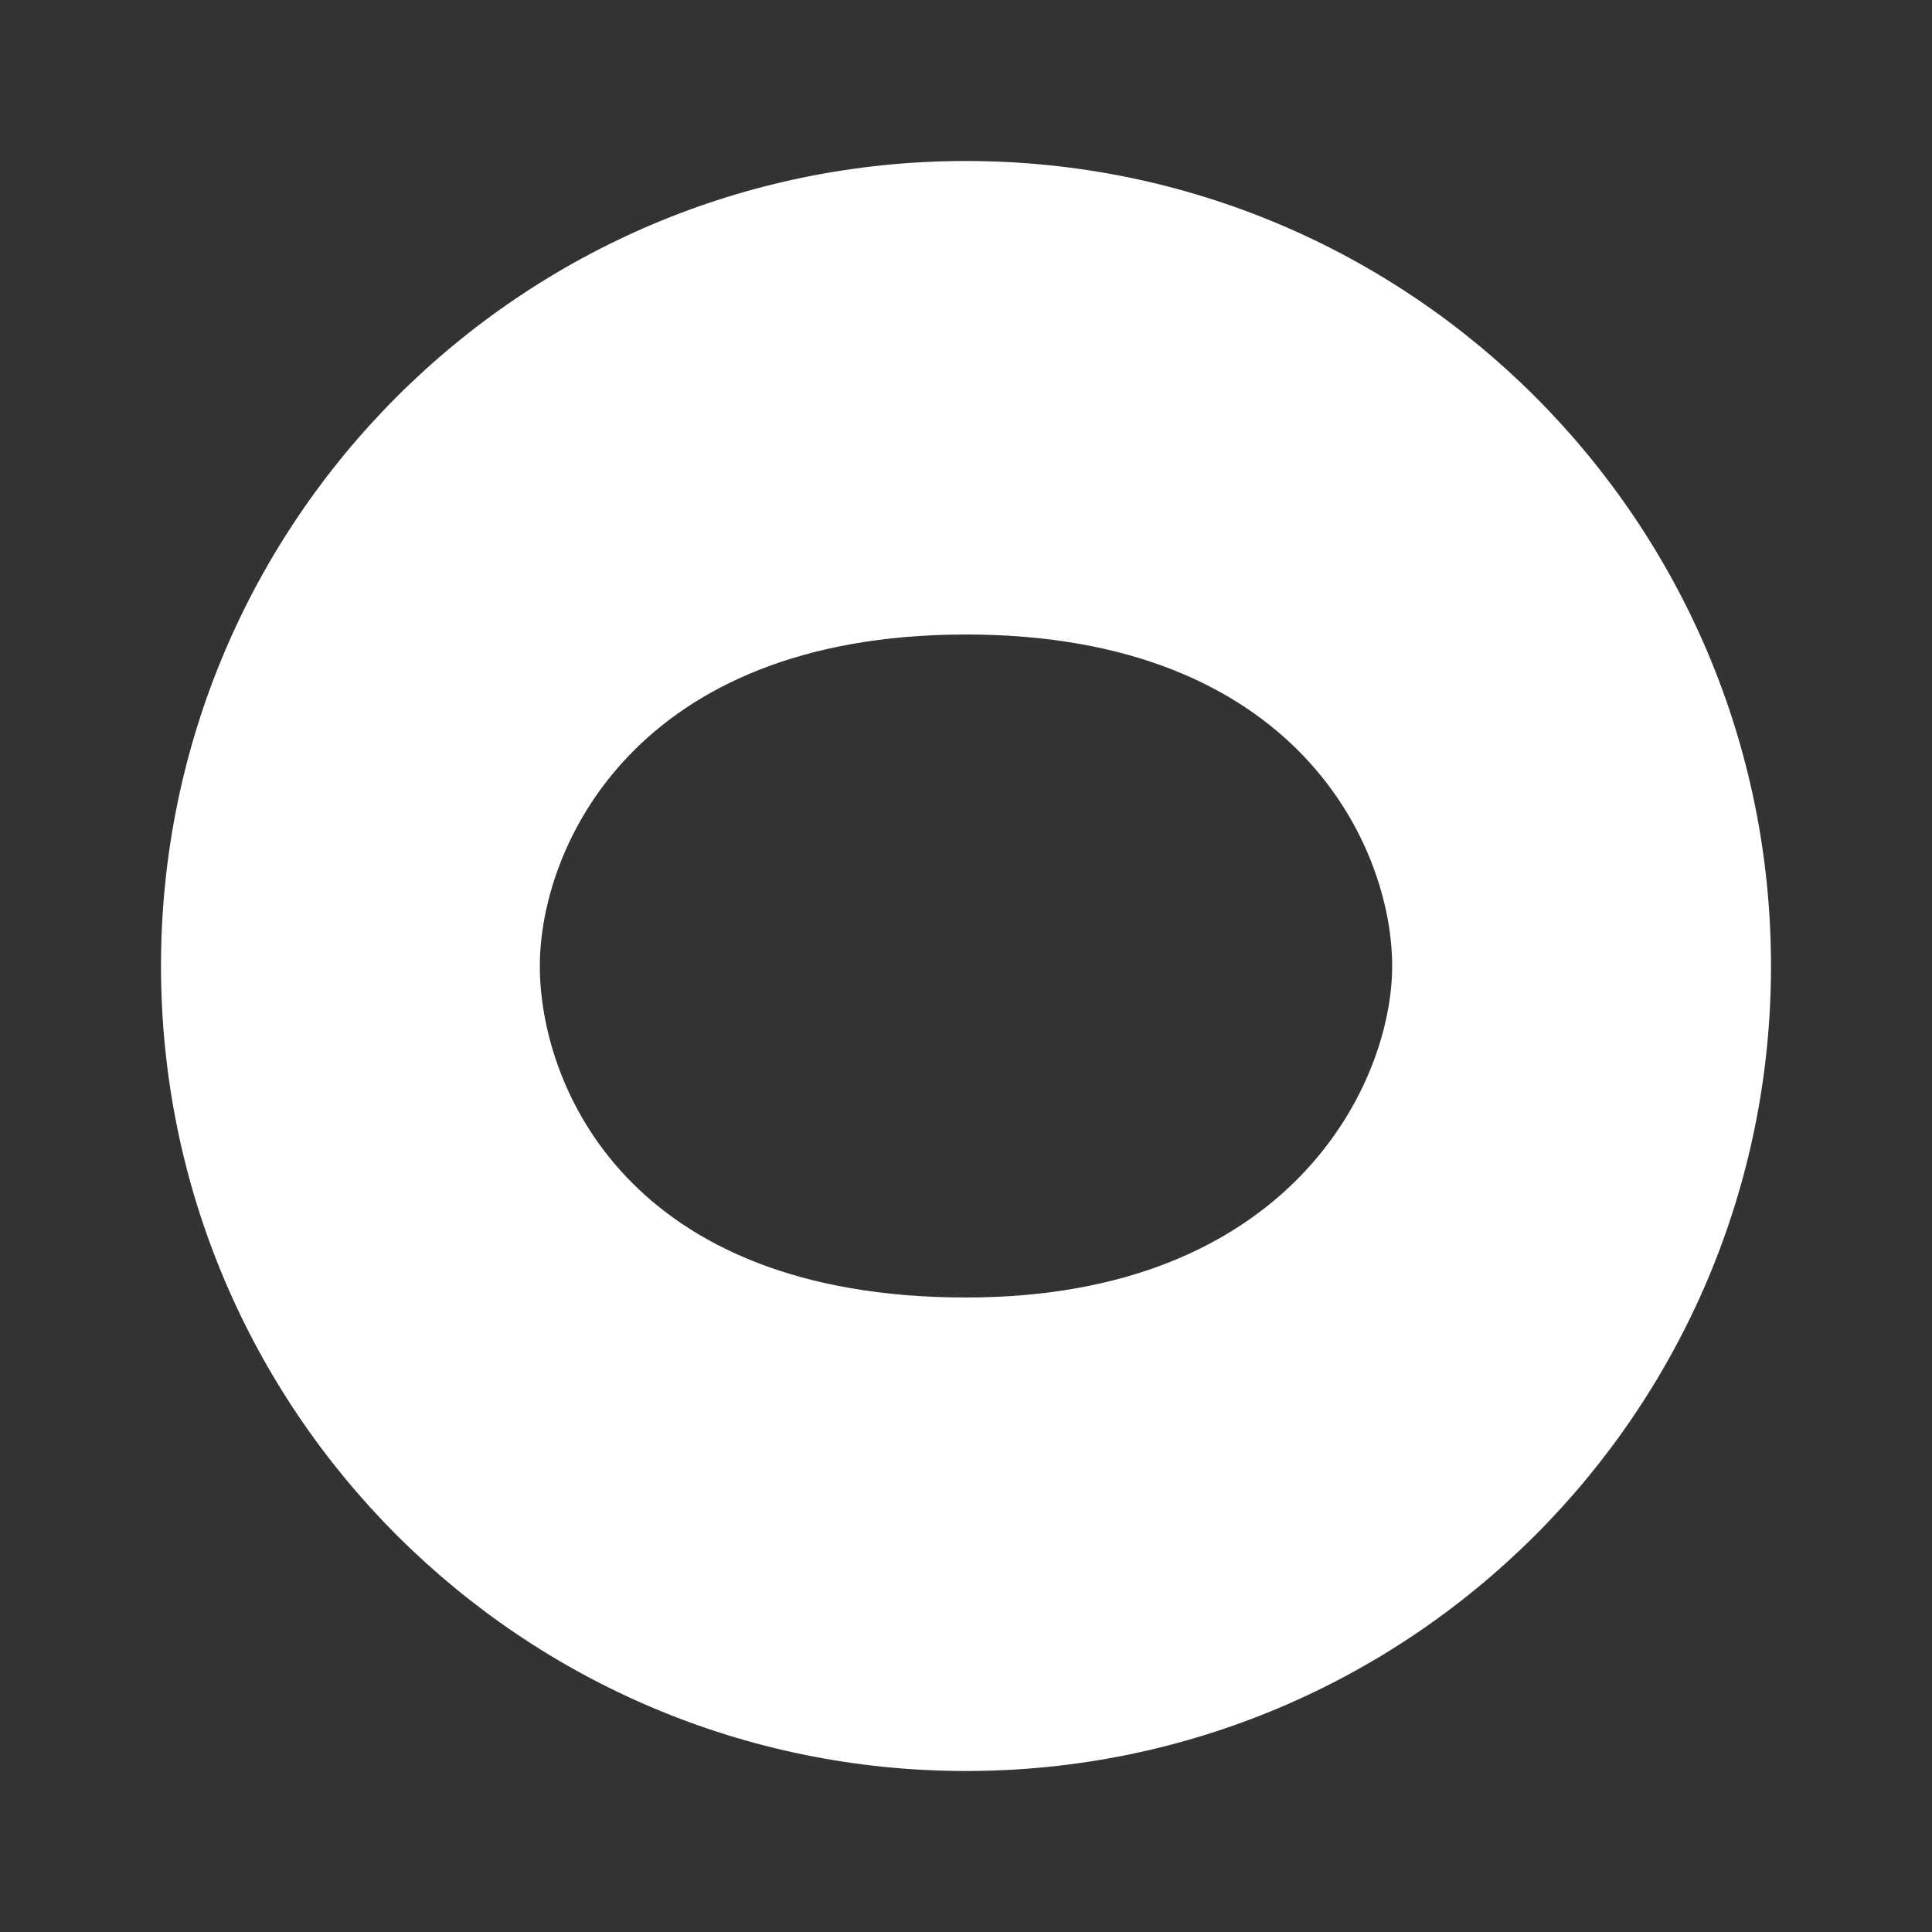 <svg xmlns="http://www.w3.org/2000/svg" width="24" height="24" fill="none" viewBox="0 0 24 24">
    <rect x="0" y="0" width="24" height="24" fill="#333333" stroke="none"/>
    <path fill="#fff" fill-rule="evenodd" d="M22 12c0 5.523-4.477 10-10 10S2 17.523 2 12 6.477 2 12 2s10 4.477 10 10M6.706 12c0-1.47 1.177-4.118 5.294-4.118 4.118 0 5.294 2.647 5.294 4.118 0 1.47-1.276 4.118-5.294 4.118-4.217 0-5.294-2.648-5.294-4.118" clip-rule="evenodd"/>
</svg>
